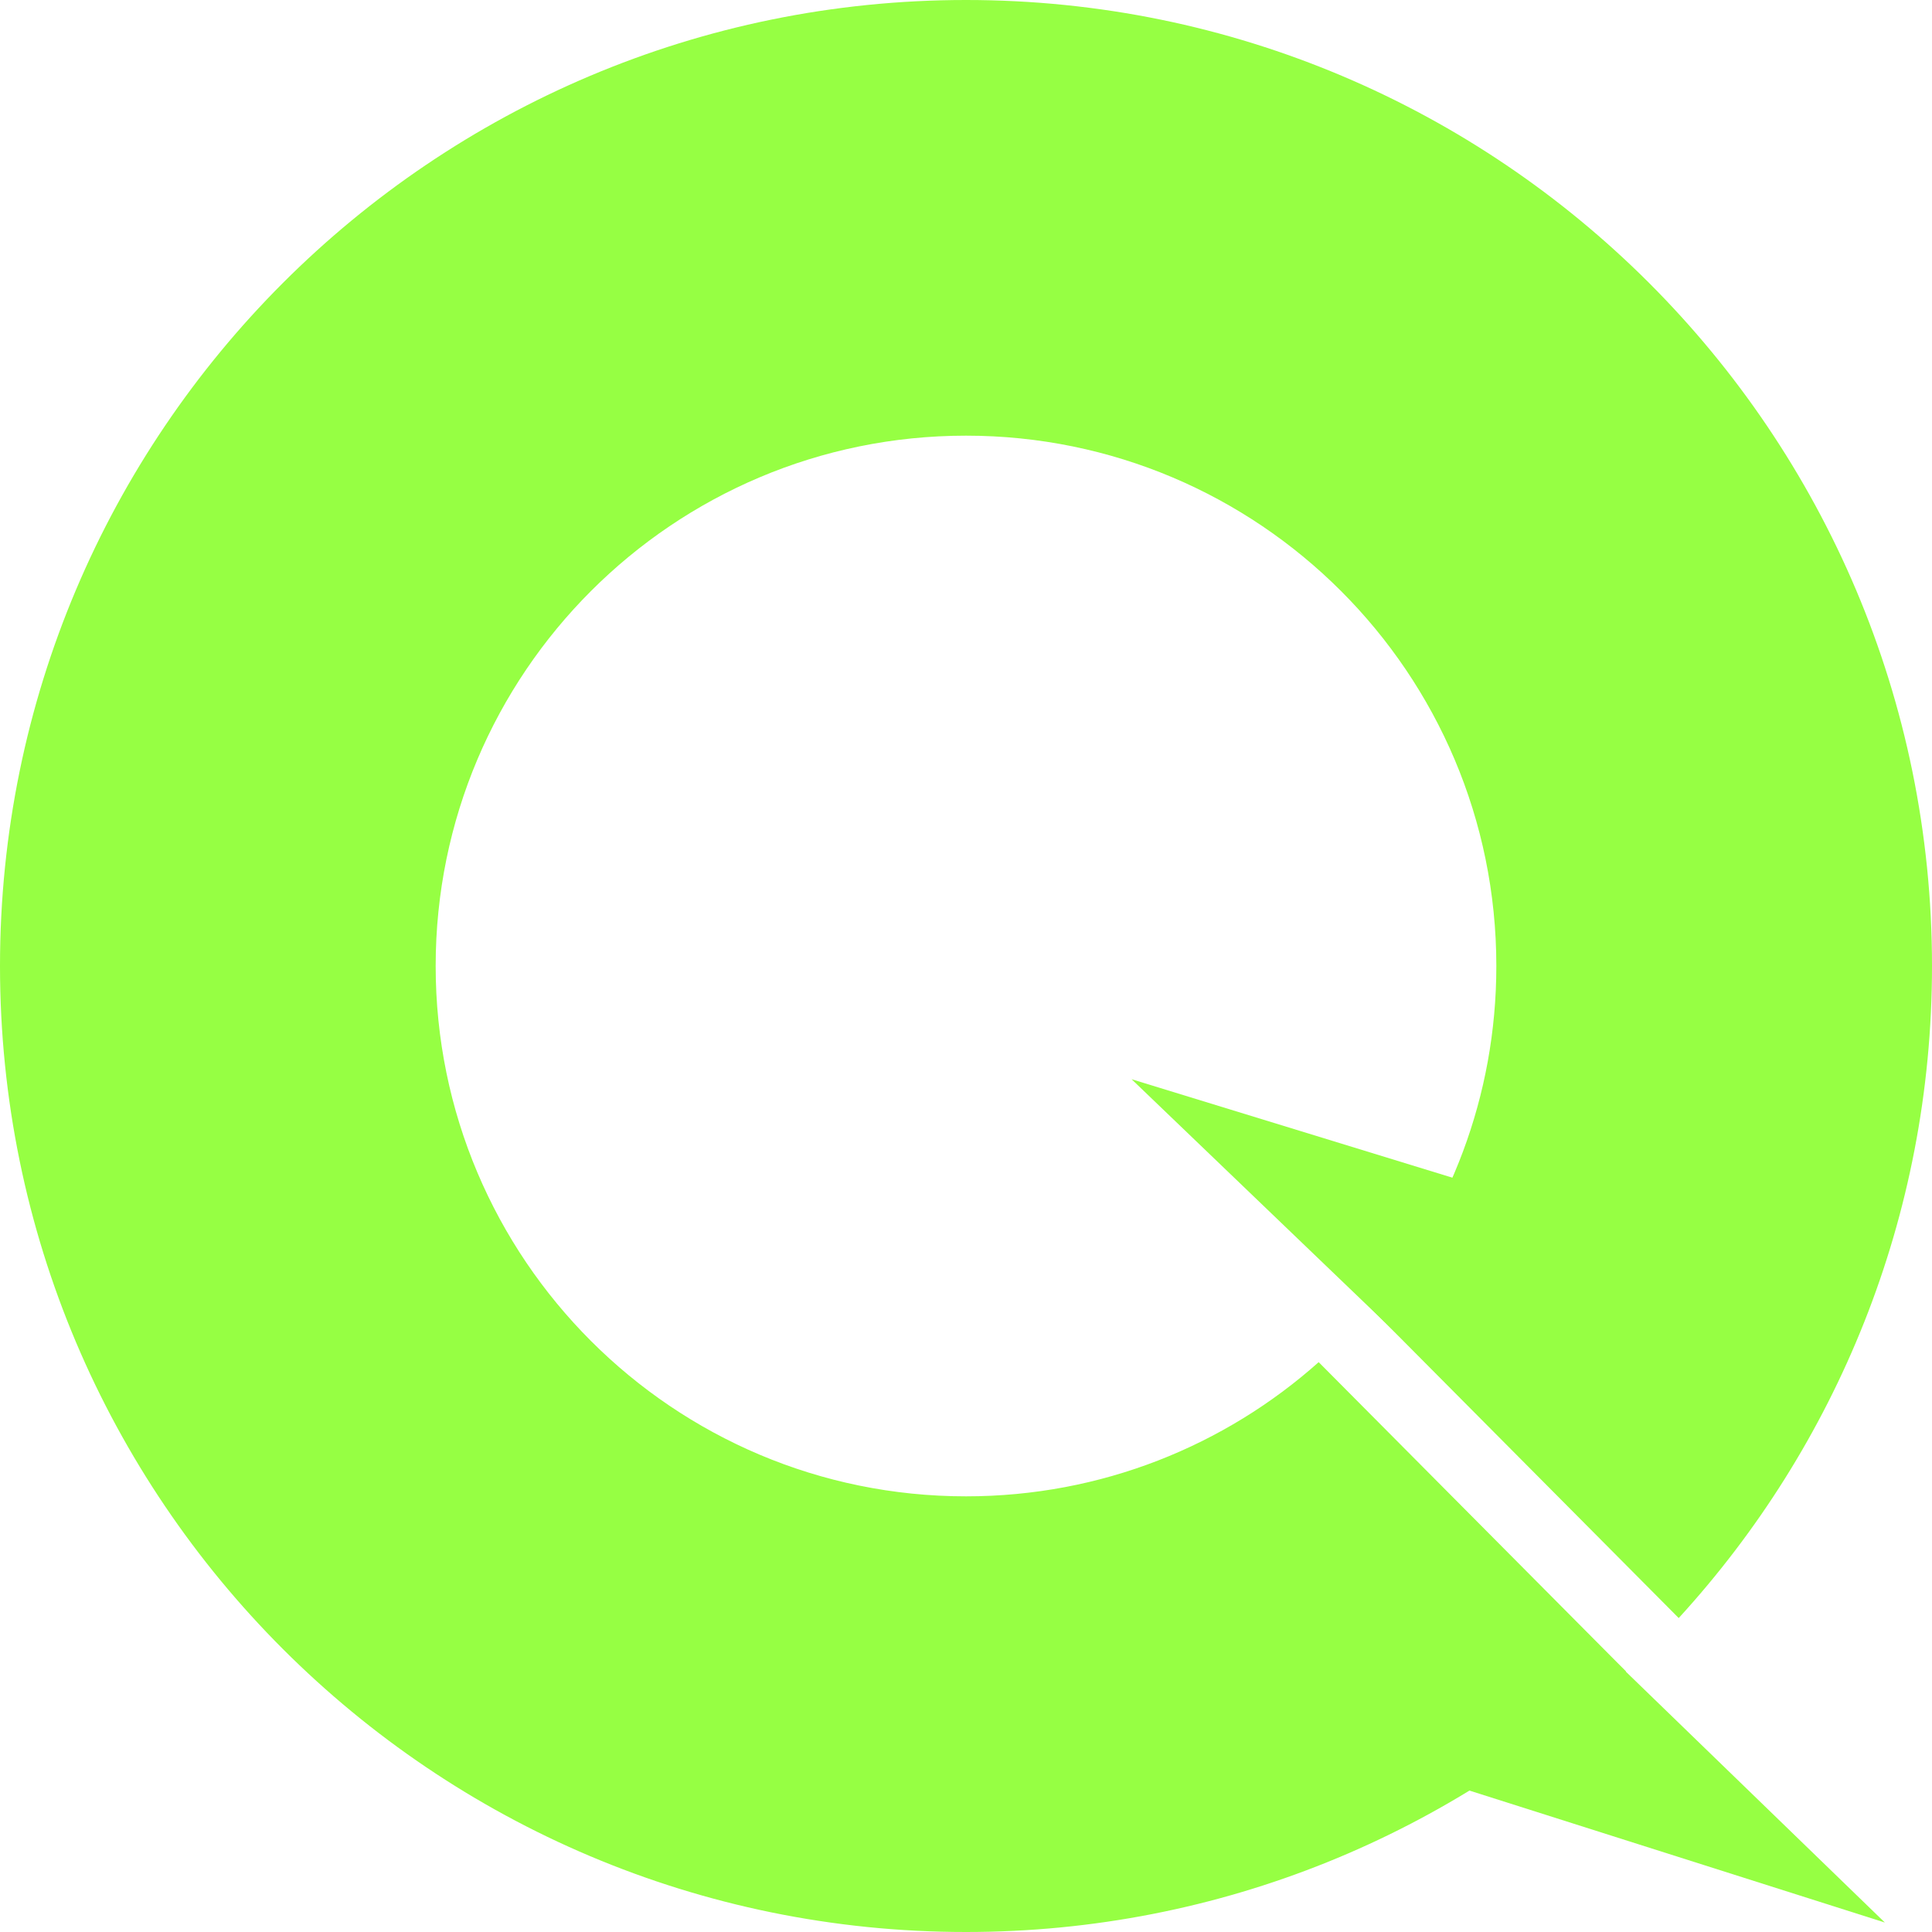 <svg width="20" height="20" viewBox="0 0 20 20" fill="none" xmlns="http://www.w3.org/2000/svg">
<path fill-rule="evenodd" clip-rule="evenodd" d="M13.651 14.101C12.681 14.965 11.402 15.49 10 15.49C6.968 15.49 4.51 13.032 4.51 10C4.51 6.968 6.968 4.51 10 4.51C13.032 4.51 15.49 6.968 15.49 10C15.49 11.351 15.002 12.588 14.193 13.545L17.378 16.75C19.006 14.971 20 12.602 20 10C20 4.477 15.523 0 10 0C4.477 0 0 4.477 0 10C0 15.523 4.477 20 10 20C12.642 20 15.045 18.975 16.832 17.302L13.651 14.101Z" fill="#96FF43"/>
<path d="M11.714 11.172L14.713 14.05C15.639 13.654 15.76 12.783 15.705 12.397L11.714 11.172Z" fill="#96FF43"/>
<path d="M19.512 19.902L16.542 17.025C15.616 17.422 14.823 18.044 14.878 18.43L19.512 19.902Z" fill="#96FF43"/>
</svg>
